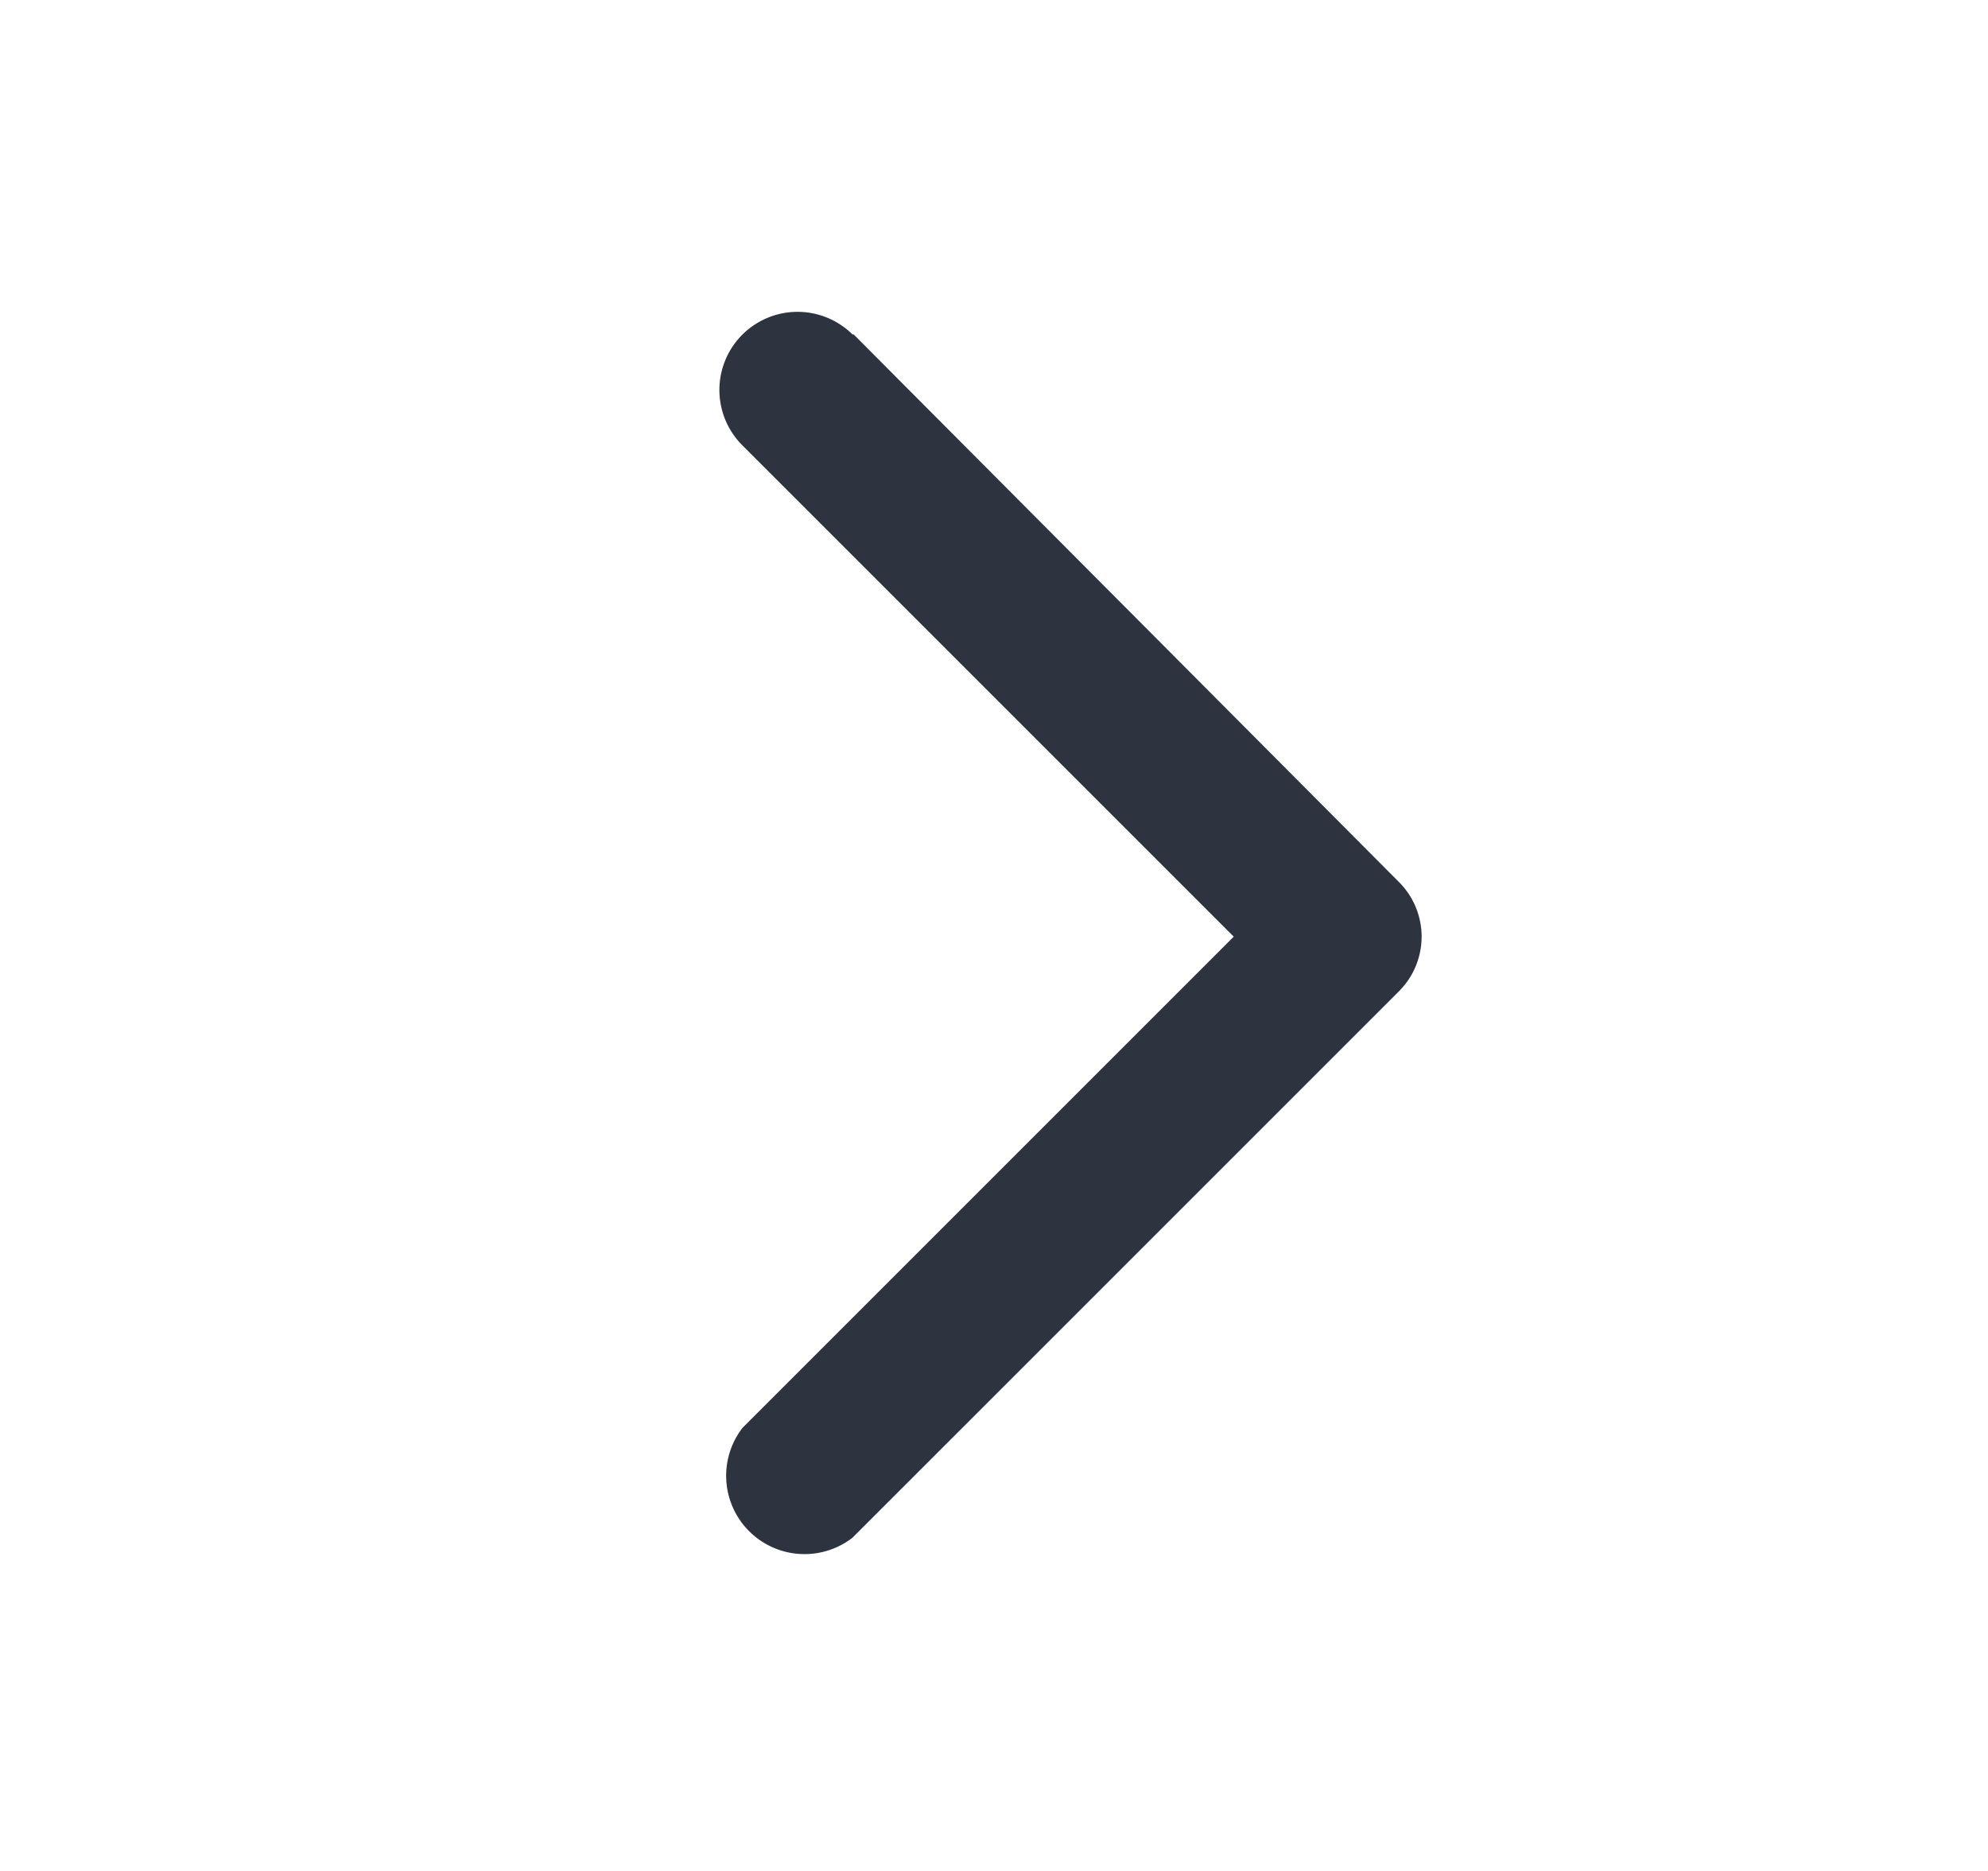<svg width="17" height="16" viewBox="0 0 17 16" fill="none" xmlns="http://www.w3.org/2000/svg"><path fill-rule="evenodd" clip-rule="evenodd" d="M7.29 2.86a.66.66 0 1 0-.94.95l4.2 4.2-4.2 4.2a.67.67 0 0 0 .94.94l4.67-4.67a.66.66 0 0 0 0-.94L7.3 2.86Z" fill="#2D3440"/></svg>
